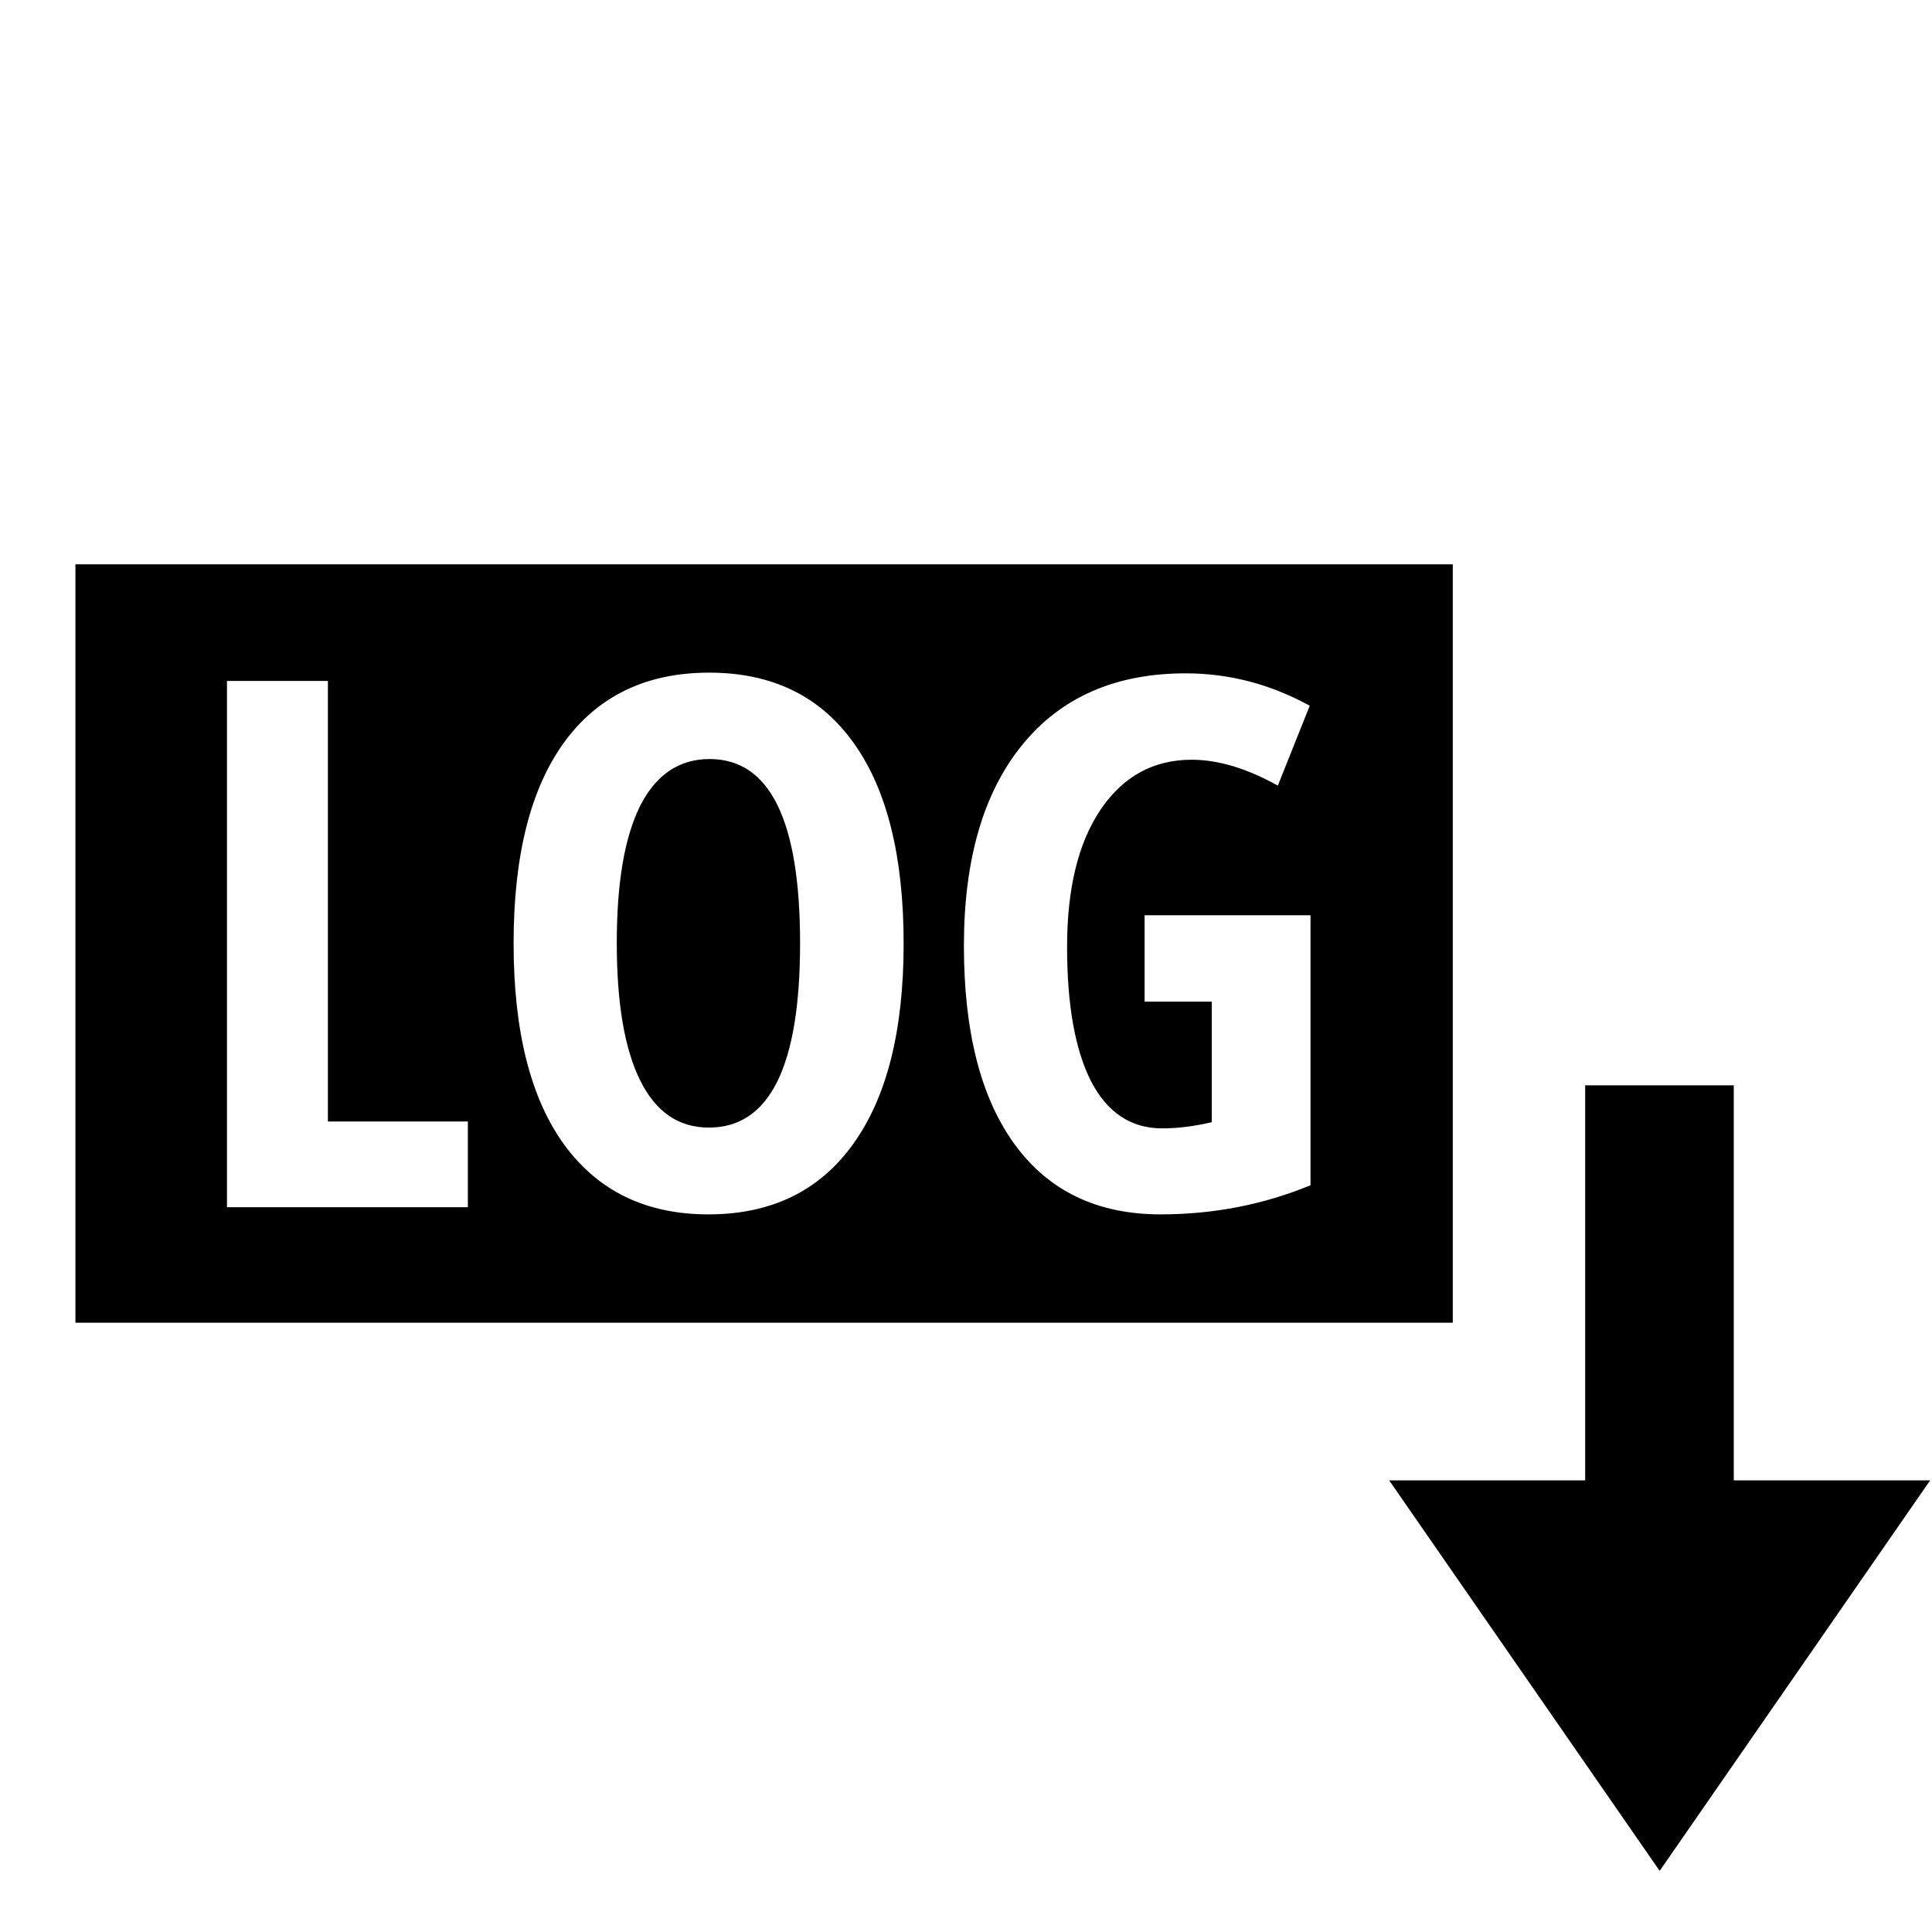 <svg width="25" height="25" viewBox="0 0 25 25" fill="none" xmlns="http://www.w3.org/2000/svg">
<g clip-path="url(#clip0_2985_59389)">
<path fill-rule="evenodd" clip-rule="evenodd" d="M24.976 19.156L21.476 24.209L17.976 19.156L20.512 19.156L20.512 14.044L22.435 14.044L22.435 19.156L24.976 19.156Z" fill="black"/>
<path d="M9.182 9.822C8.788 9.822 8.489 10.024 8.284 10.427C8.082 10.831 7.981 11.422 7.981 12.202C7.981 12.981 8.082 13.574 8.284 13.981C8.485 14.388 8.782 14.591 9.172 14.591C9.96 14.591 10.353 13.796 10.353 12.207C10.353 10.617 9.963 9.822 9.182 9.822Z" fill="black"/>
<path fill-rule="evenodd" clip-rule="evenodd" d="M18.799 7.302L0.976 7.302V17.116H18.799V7.302ZM7.299 14.81C6.864 14.208 6.646 13.34 6.646 12.207C6.646 11.073 6.864 10.207 7.299 9.607C7.738 9.005 8.364 8.704 9.177 8.704C9.99 8.704 10.613 9.007 11.045 9.612C11.477 10.214 11.693 11.081 11.693 12.211C11.693 13.338 11.474 14.205 11.035 14.81C10.6 15.413 9.977 15.714 9.167 15.714C8.361 15.714 7.738 15.413 7.299 14.81ZM4.243 14.512H6.054V15.621H2.937V8.811H4.243V14.512ZM16.958 15.337V11.843H14.811V12.961H15.68V14.521C15.456 14.574 15.242 14.601 15.037 14.601C14.637 14.601 14.331 14.399 14.12 13.995C13.912 13.588 13.808 13.008 13.808 12.253C13.808 11.498 13.952 10.907 14.24 10.479C14.531 10.047 14.925 9.831 15.421 9.831C15.764 9.831 16.135 9.943 16.535 10.166L16.948 9.132C16.439 8.853 15.905 8.713 15.344 8.713C14.435 8.713 13.729 9.022 13.227 9.64C12.724 10.258 12.473 11.124 12.473 12.239C12.473 13.351 12.692 14.208 13.131 14.81C13.572 15.413 14.201 15.714 15.018 15.714C15.703 15.714 16.349 15.588 16.958 15.337Z" fill="black"/>
</g>
<defs>
<clipPath id="clip0_2985_59389">
<rect width="24" height="24" fill="white" transform="translate(0.976 0.209)"/>
</clipPath>
</defs>
</svg>
